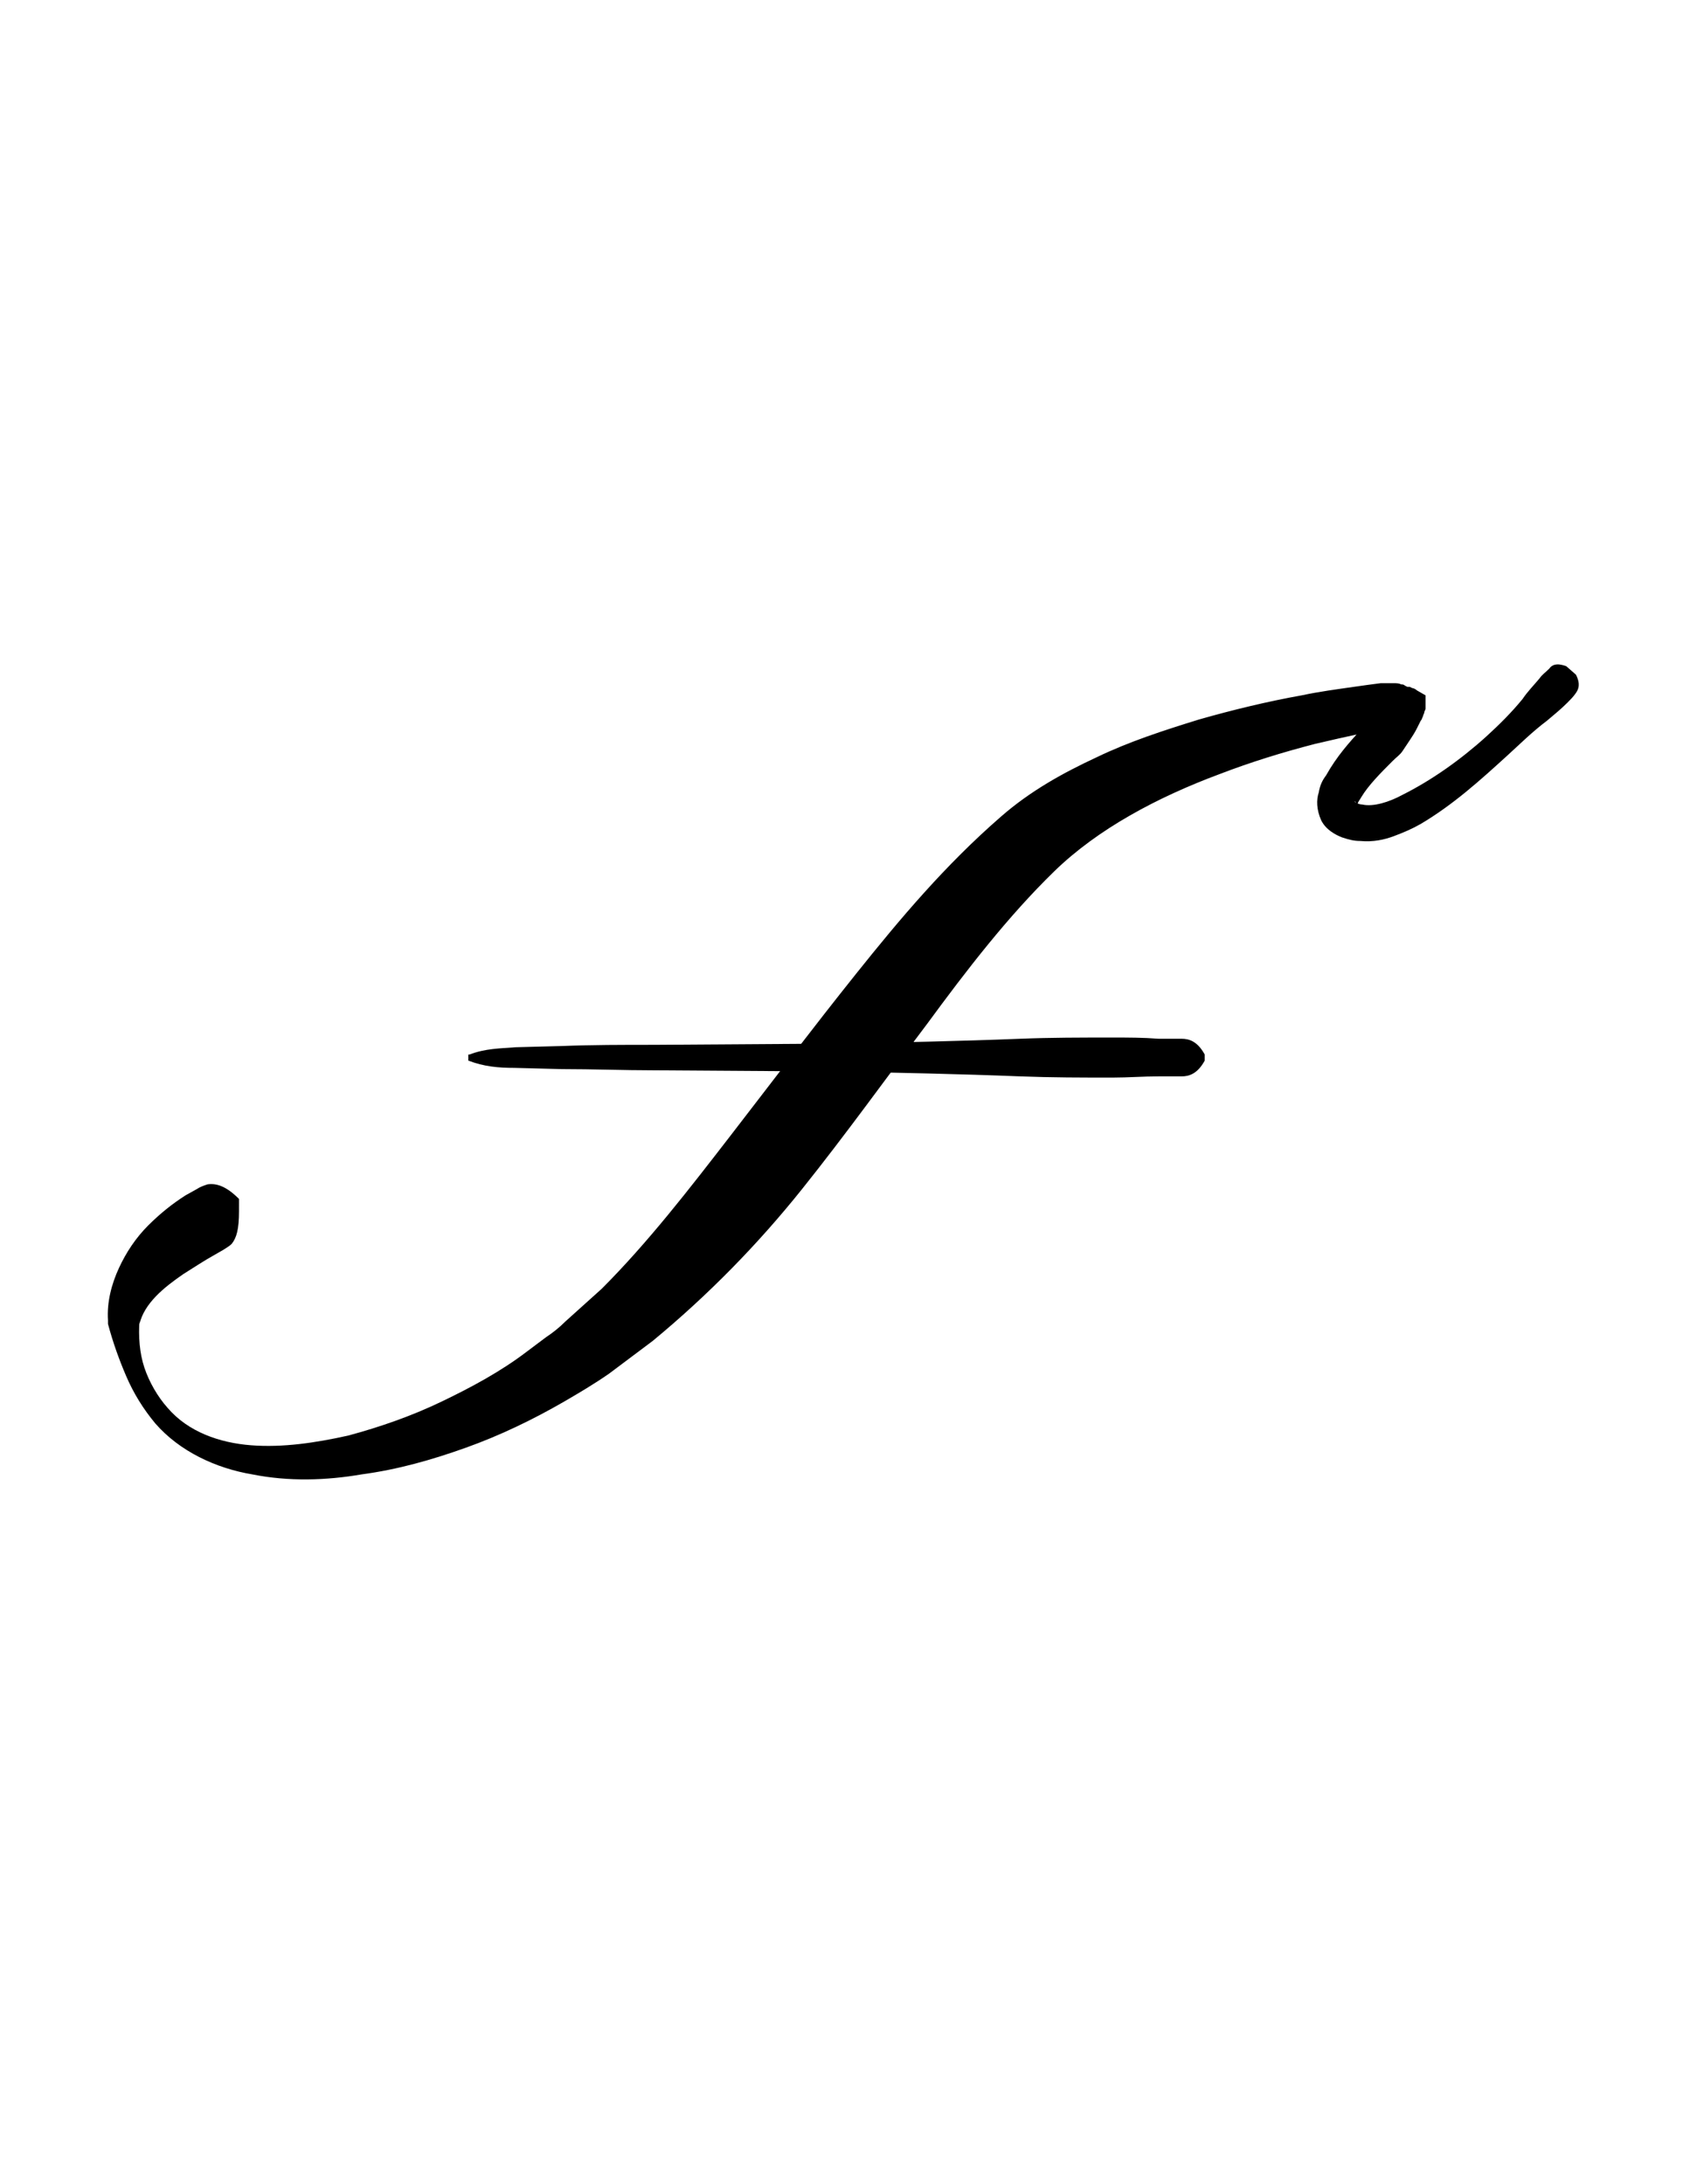 <?xml version="1.0" encoding="utf-8"?>
<!-- Generator: Adobe Illustrator 22.1.0, SVG Export Plug-In . SVG Version: 6.00 Build 0)  -->
<svg version="1.1" xmlns="http://www.w3.org/2000/svg" xmlns:xlink="http://www.w3.org/1999/xlink" x="0px" y="0px"
	 viewBox="0 0 139.3 180" style="enable-background:new 0 0 139.3 180;" xml:space="preserve">
<style type="text/css">
	.st0{display:none;}
	.st1{display:inline;fill:#FF0000;}
</style>
<g id="bg" class="st0">
	<polygon class="st1" points="132.2,0 130.3,0 129.8,0 125.2,0 123.2,0 122.7,0 121.2,0 120.7,0 120.3,0 119.3,0 116.1,0 115.6,0 
		114.1,0 113.7,0 113.2,0 112.2,0 111.7,0 111.2,0 110.3,0 109.8,0 107.1,0 106.6,0 106.1,0 105.2,0 104.6,0 104.1,0 103.2,0 
		102.7,0 102.2,0 101.2,0 100.7,0 100.3,0 97.5,0 97,0 96.1,0 95.6,0 95.1,0 94.1,0 93.7,0 93.2,0 91.7,0 91.2,0 88,0 87.1,0 
		86.6,0 86.1,0 84.6,0 84.1,0 82.2,0 77.5,0 77,0 75.1,0 71.4,0 68,0 64.3,0 62.3,0 61.8,0 57.2,0 55.2,0 54.7,0 53.2,0 52.8,0 
		52.3,0 51.4,0 48.1,0 47.6,0 46.2,0 45.7,0 45.2,0 44.3,0 43.7,0 43.2,0 42.3,0 41.8,0 39.1,0 38.6,0 38.1,0 37.2,0 36.6,0 36.1,0 
		35.2,0 34.7,0 34.2,0 33.2,0 32.8,0 32.3,0 29.5,0 29.1,0 28.1,0 27.6,0 27.1,0 26.2,0 25.7,0 25.2,0 23.7,0 23.2,0 20,0 19.1,0 
		18.6,0 18.1,0 16.6,0 16.1,0 14.2,0 9.5,0 9.1,0 7.1,0 0,0 0,180 7.1,180 9.1,180 9.5,180 14.2,180 16.1,180 16.6,180 18.1,180 
		18.6,180 19.1,180 20,180 23.2,180 23.7,180 25.2,180 25.7,180 26.2,180 27.1,180 27.6,180 28.1,180 29.1,180 29.5,180 32.3,180 
		32.8,180 33.2,180 34.2,180 34.7,180 35.2,180 36.1,180 36.6,180 37.2,180 38.1,180 38.6,180 39.1,180 41.8,180 42.3,180 43.2,180 
		43.7,180 44.3,180 45.2,180 45.7,180 46.2,180 47.6,180 48.1,180 51.4,180 52.3,180 52.8,180 53.2,180 54.7,180 55.2,180 57.2,180 
		61.8,180 62.3,180 64.3,180 68,180 71.4,180 75.1,180 77,180 77.5,180 82.2,180 84.1,180 84.6,180 86.1,180 86.6,180 87.1,180 
		88,180 91.2,180 91.7,180 93.2,180 93.7,180 94.1,180 95.1,180 95.6,180 96.1,180 97,180 97.5,180 100.3,180 100.7,180 101.2,180 
		102.2,180 102.7,180 103.2,180 104.1,180 104.6,180 105.2,180 106.1,180 106.6,180 107.1,180 109.8,180 110.3,180 111.2,180 
		111.7,180 112.2,180 113.2,180 113.7,180 114.1,180 115.6,180 116.1,180 119.3,180 120.3,180 120.7,180 121.2,180 122.7,180 
		123.2,180 125.2,180 129.8,180 130.3,180 132.2,180 139.3,180 139.3,0 	"/>
</g>
<g id="figure">
	<g>
		<g>
			<path d="M38.7,86.9c1.3-0.5,2.5-0.5,3.8-0.6l3.8-0.1c2.5-0.1,5-0.1,7.6-0.1l15.1-0.1c5-0.1,10.1-0.2,15.1-0.4
				c2.5-0.1,5-0.1,7.6-0.1c1.3,0,2.5,0,3.8,0.1l1.9,0c0.6,0,1.3,0.2,1.9,1.3v0.5c-0.6,1.1-1.3,1.3-1.9,1.3l-1.9,0
				c-1.3,0-2.5,0.1-3.8,0.1c-2.5,0-5,0-7.6-0.1c-5-0.2-10.1-0.3-15.1-0.4l-15.1-0.1c-2.5,0-5-0.1-7.6-0.1L42.4,88
				c-1.3,0-2.5-0.1-3.8-0.6V86.9z"/>
		</g>
		<g>
			<path d="M19.7,99.8c0,1.5-0.2,2.2-0.6,2.7c-0.2,0.2-0.4,0.3-0.7,0.5l-0.7,0.4c-0.9,0.5-1.8,1.1-2.6,1.6c-1.6,1.1-3.2,2.4-3.6,4.1
				l0-0.3c-0.1,1.3,0,2.7,0.4,3.9c0.4,1.2,1.1,2.4,1.9,3.3c1.7,2,4.3,2.9,6.9,3.1c2.6,0.2,5.3-0.2,8-0.8c2.6-0.7,5.2-1.6,7.7-2.8
				c2.5-1.2,4.9-2.5,7-4.1l0.8-0.6l0.8-0.6c0.6-0.4,1.1-0.8,1.6-1.3c1-0.9,2-1.8,3-2.7c3.8-3.8,7.2-8.2,10.6-12.6
				c3.4-4.4,6.8-8.9,10.4-13.4c3.6-4.5,7.3-8.9,11.9-12.9c2.4-2.1,5.1-3.6,7.9-4.9c2.7-1.3,5.5-2.2,8.4-3.1c2.8-0.8,5.7-1.5,8.5-2
				c1.4-0.3,2.9-0.5,4.3-0.7c0.7-0.1,1.4-0.2,2.2-0.3c0.4,0,0.7,0,1.1,0c0.2,0,0.4,0,0.6,0.1c0.1,0,0.2,0,0.3,0.1l0.2,0.1l0.2,0
				l0.2,0.1c0.1,0,0.3,0.1,0.4,0.2l0.7,0.4l0,0.7l0,0c0,0.1,0,0.3,0,0.4c0,0.1-0.1,0.2-0.1,0.3c0,0.1-0.1,0.2-0.1,0.3
				c-0.1,0.2-0.1,0.3-0.2,0.4c-0.1,0.2-0.2,0.4-0.3,0.6c-0.2,0.4-0.4,0.7-0.6,1c-0.2,0.3-0.4,0.6-0.6,0.9c-0.2,0.3-0.5,0.5-0.8,0.8
				c-1,1-2,2-2.6,3c-0.1,0.2-0.3,0.4-0.3,0.6c-0.1,0.1,0,0.1-0.1-0.1c-0.1-0.2-0.2-0.2-0.1-0.1c0.1,0.1,0.4,0.2,0.6,0.2
				c0.9,0.2,2.2-0.2,3.3-0.8c2.4-1.2,4.8-2.9,6.9-4.8c1.1-1,2.1-2,3-3.1c0.4-0.6,0.9-1.1,1.4-1.7c0.2-0.3,0.5-0.5,0.8-0.8
				c0.2-0.3,0.6-0.5,1.4-0.2l0.8,0.7c0.4,0.8,0.2,1.2,0,1.5c-0.2,0.3-0.5,0.6-0.7,0.8c-0.5,0.5-1.1,1-1.7,1.5
				c-1.2,0.9-2.2,1.9-3.3,2.9c-2.2,2-4.4,4-7.1,5.6c-0.7,0.4-1.4,0.7-2.2,1c-0.8,0.3-1.7,0.5-2.8,0.4c-0.5,0-0.9-0.1-1.5-0.3
				c-0.5-0.2-1.3-0.6-1.7-1.4c-0.4-0.9-0.4-1.7-0.2-2.3c0.1-0.6,0.3-1,0.6-1.4c0.9-1.6,1.9-2.7,2.9-3.8c0.3-0.3,0.5-0.6,0.7-0.8
				c0.3-0.3,0.6-0.5,0.9-0.7l0.8-0.6l0.3-0.3c0,0,0.1-0.1,0.1,0c0,0-0.1,0-0.1,0.5l0,0l0.7,1.1c0.1,0.1,0.2,0.1,0.3,0.2
				c0.2,0,0.1,0,0.1,0c0,0,0.1,0,0.1,0c0,0,0,0,0,0.1c0,0-0.1,0.1-0.2,0.1c-0.1,0.1-0.3,0.1-0.5,0.2c-0.3,0.1-0.6,0.2-1,0.2
				c-0.7,0.1-1.3,0.2-2,0.3c-1.4,0.3-2.7,0.6-4,0.9c-2.7,0.7-5.3,1.5-7.9,2.5c-5.1,1.9-10,4.5-13.6,8c-3.8,3.7-7.2,8.1-10.5,12.6
				c-3.4,4.5-6.7,9.1-10.3,13.6c-3.6,4.5-7.7,8.7-12.3,12.5c-1.2,0.9-2.4,1.8-3.6,2.7c-1.3,0.9-2.5,1.6-3.7,2.3
				c-2.6,1.5-5.3,2.8-8.1,3.8c-2.8,1-5.6,1.8-8.6,2.2c-2.9,0.5-6,0.6-9,0c-3-0.5-6-1.9-8-4.2c-1-1.2-1.8-2.5-2.4-3.9
				c-0.6-1.4-1.1-2.8-1.5-4.3l0-0.3c-0.1-1.5,0.3-3,0.9-4.3c0.6-1.3,1.4-2.5,2.4-3.5c1-1,2-1.8,3.1-2.5l0.9-0.5
				c0.3-0.2,0.6-0.3,0.9-0.4c0.7-0.1,1.5,0.1,2.6,1.2L19.7,99.8z"/>
		</g>
	</g>
</g>
</svg>
